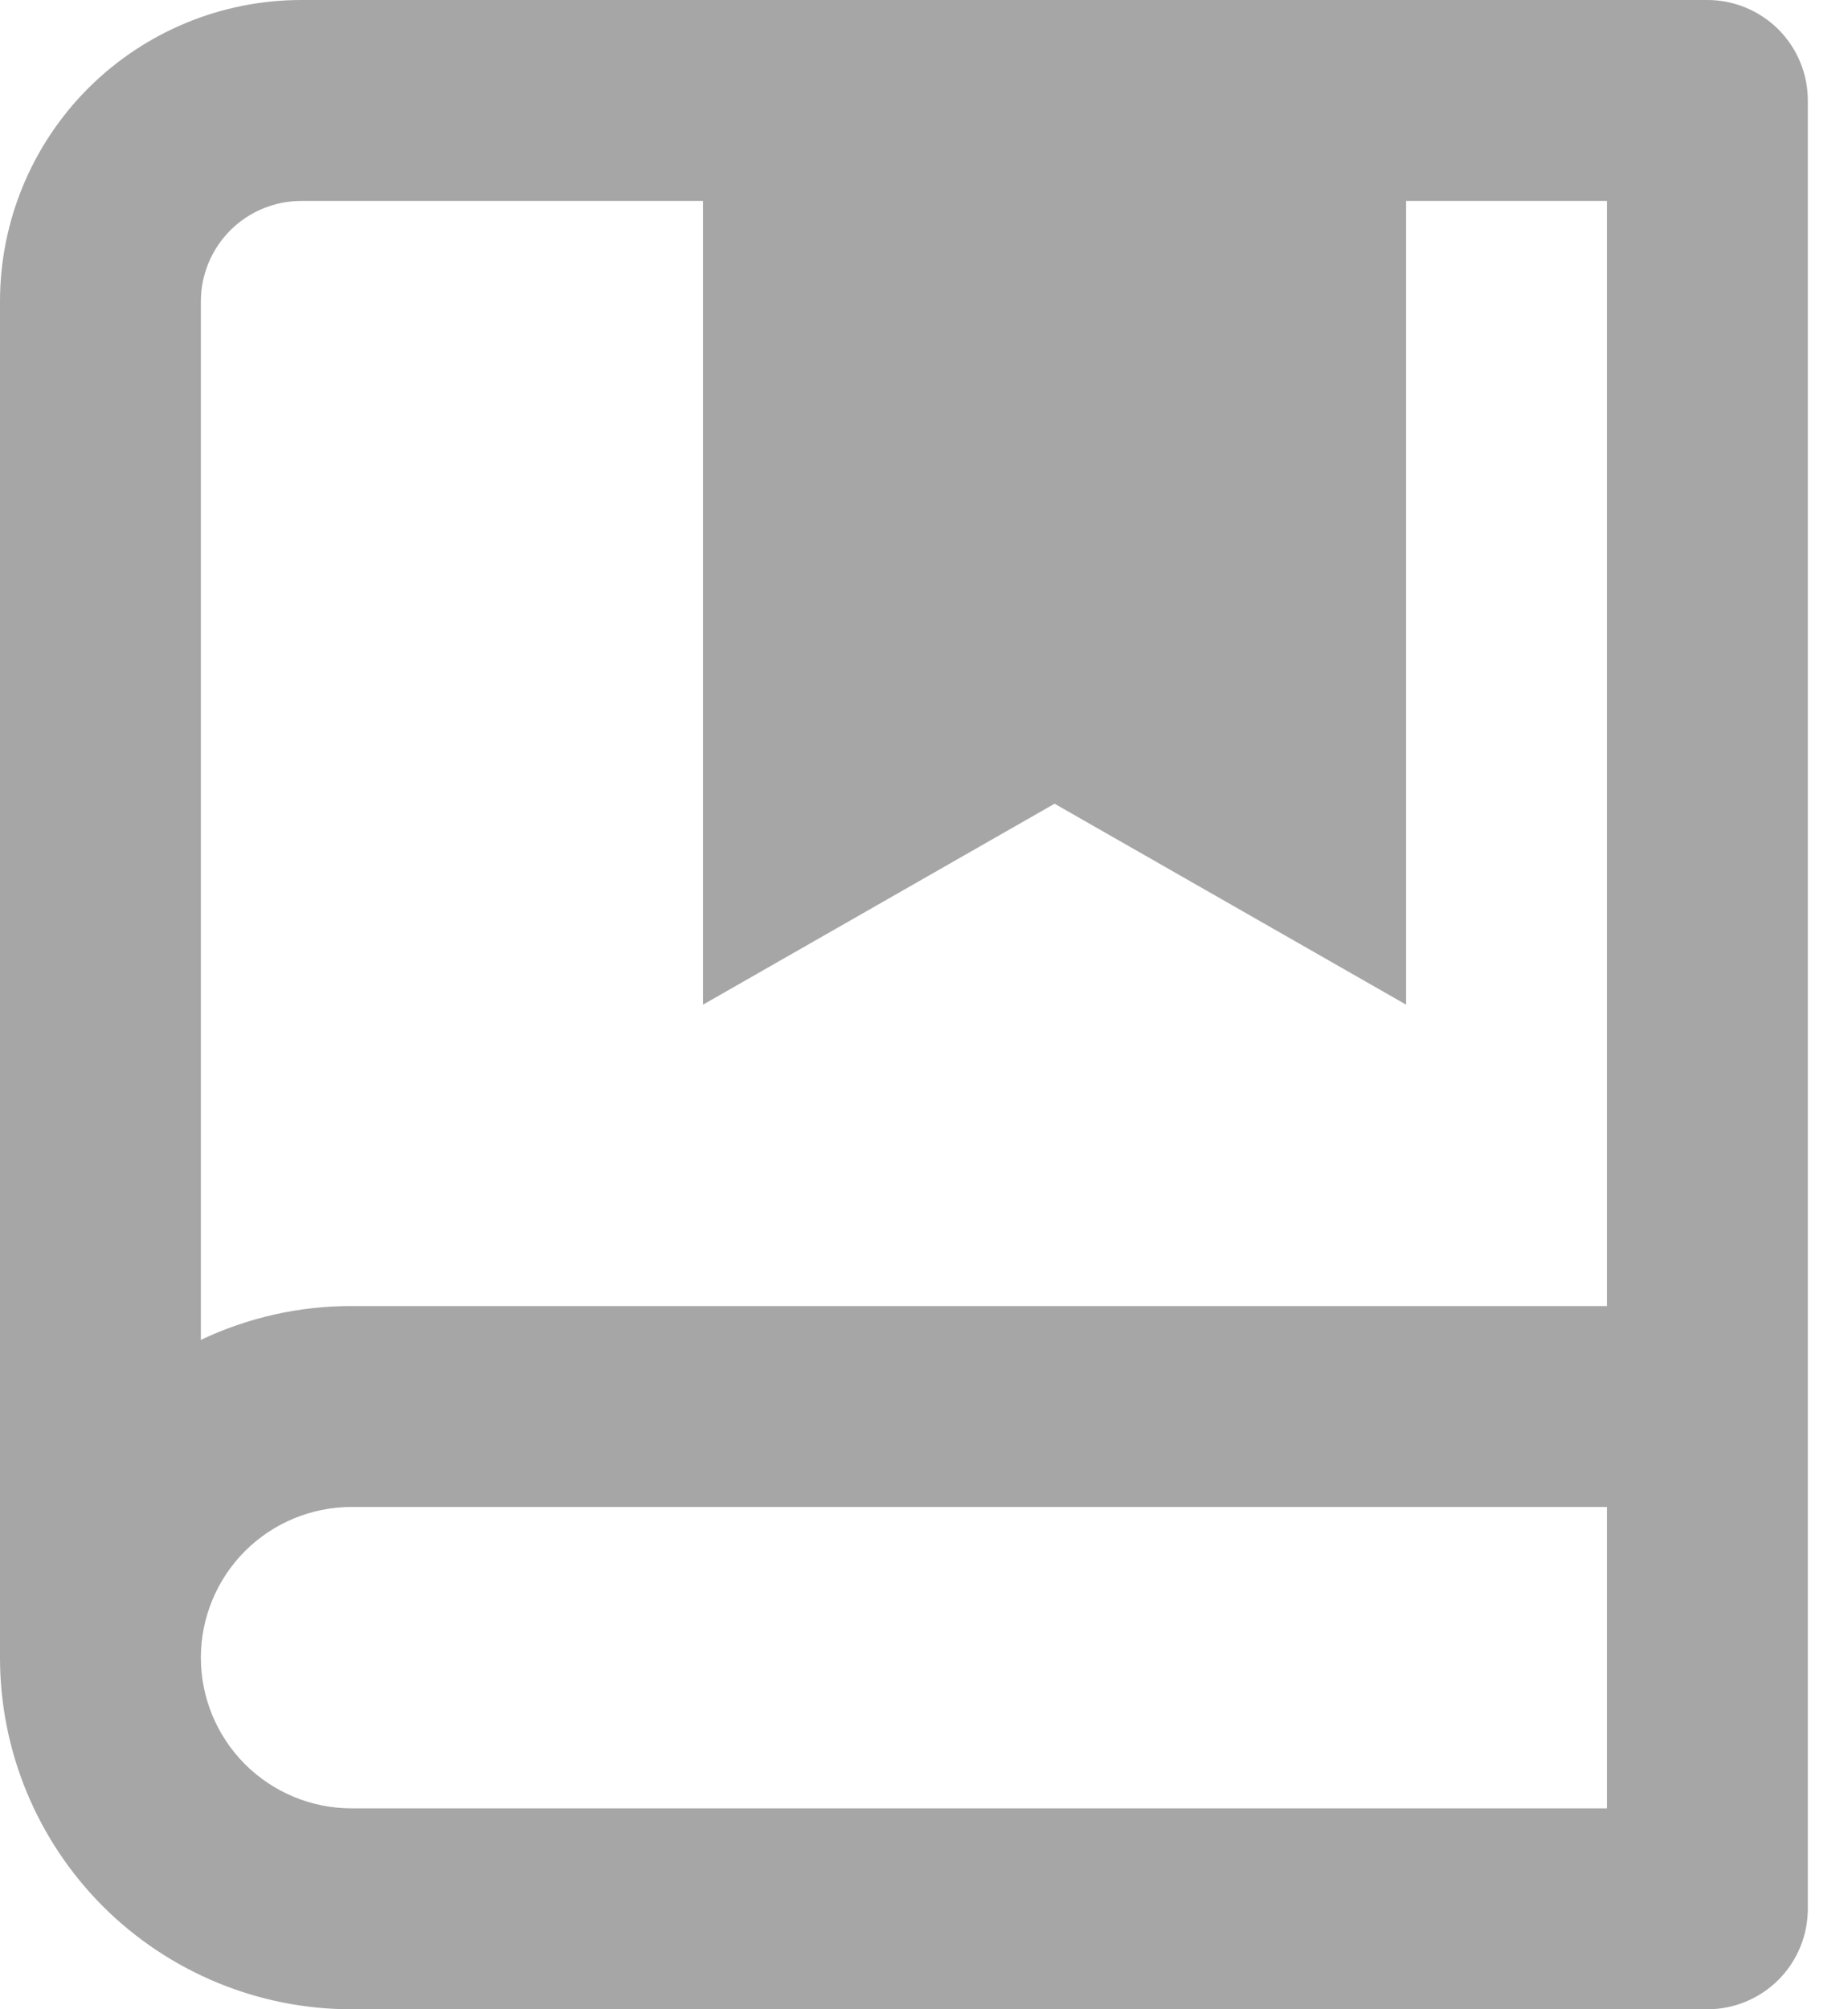 <svg width="23" height="25" viewBox="0 0 23 25" fill="none" xmlns="http://www.w3.org/2000/svg">
<path d="M0 20.625V3.75C0 2.755 0.395 1.802 1.098 1.098C1.802 0.395 2.755 0 3.75 0H21.25C21.581 0 21.899 0.132 22.134 0.366C22.368 0.601 22.5 0.918 22.5 1.25V23.75C22.5 24.081 22.368 24.399 22.134 24.634C21.899 24.868 21.581 25 21.25 25H4.375C3.215 25 2.102 24.539 1.281 23.719C0.461 22.898 0 21.785 0 20.625ZM20 22.5V18.75H4.375C3.878 18.75 3.401 18.948 3.049 19.299C2.698 19.651 2.5 20.128 2.5 20.625C2.5 21.122 2.698 21.599 3.049 21.951C3.401 22.302 3.878 22.5 4.375 22.5H20ZM8.75 2.5H3.75C3.418 2.5 3.101 2.632 2.866 2.866C2.632 3.101 2.5 3.418 2.5 3.75V16.671C3.086 16.393 3.726 16.249 4.375 16.25H20V2.5H17.5V12.5L13.125 10L8.75 12.5V2.5Z" fill="#A6A6A6"/>
</svg>
